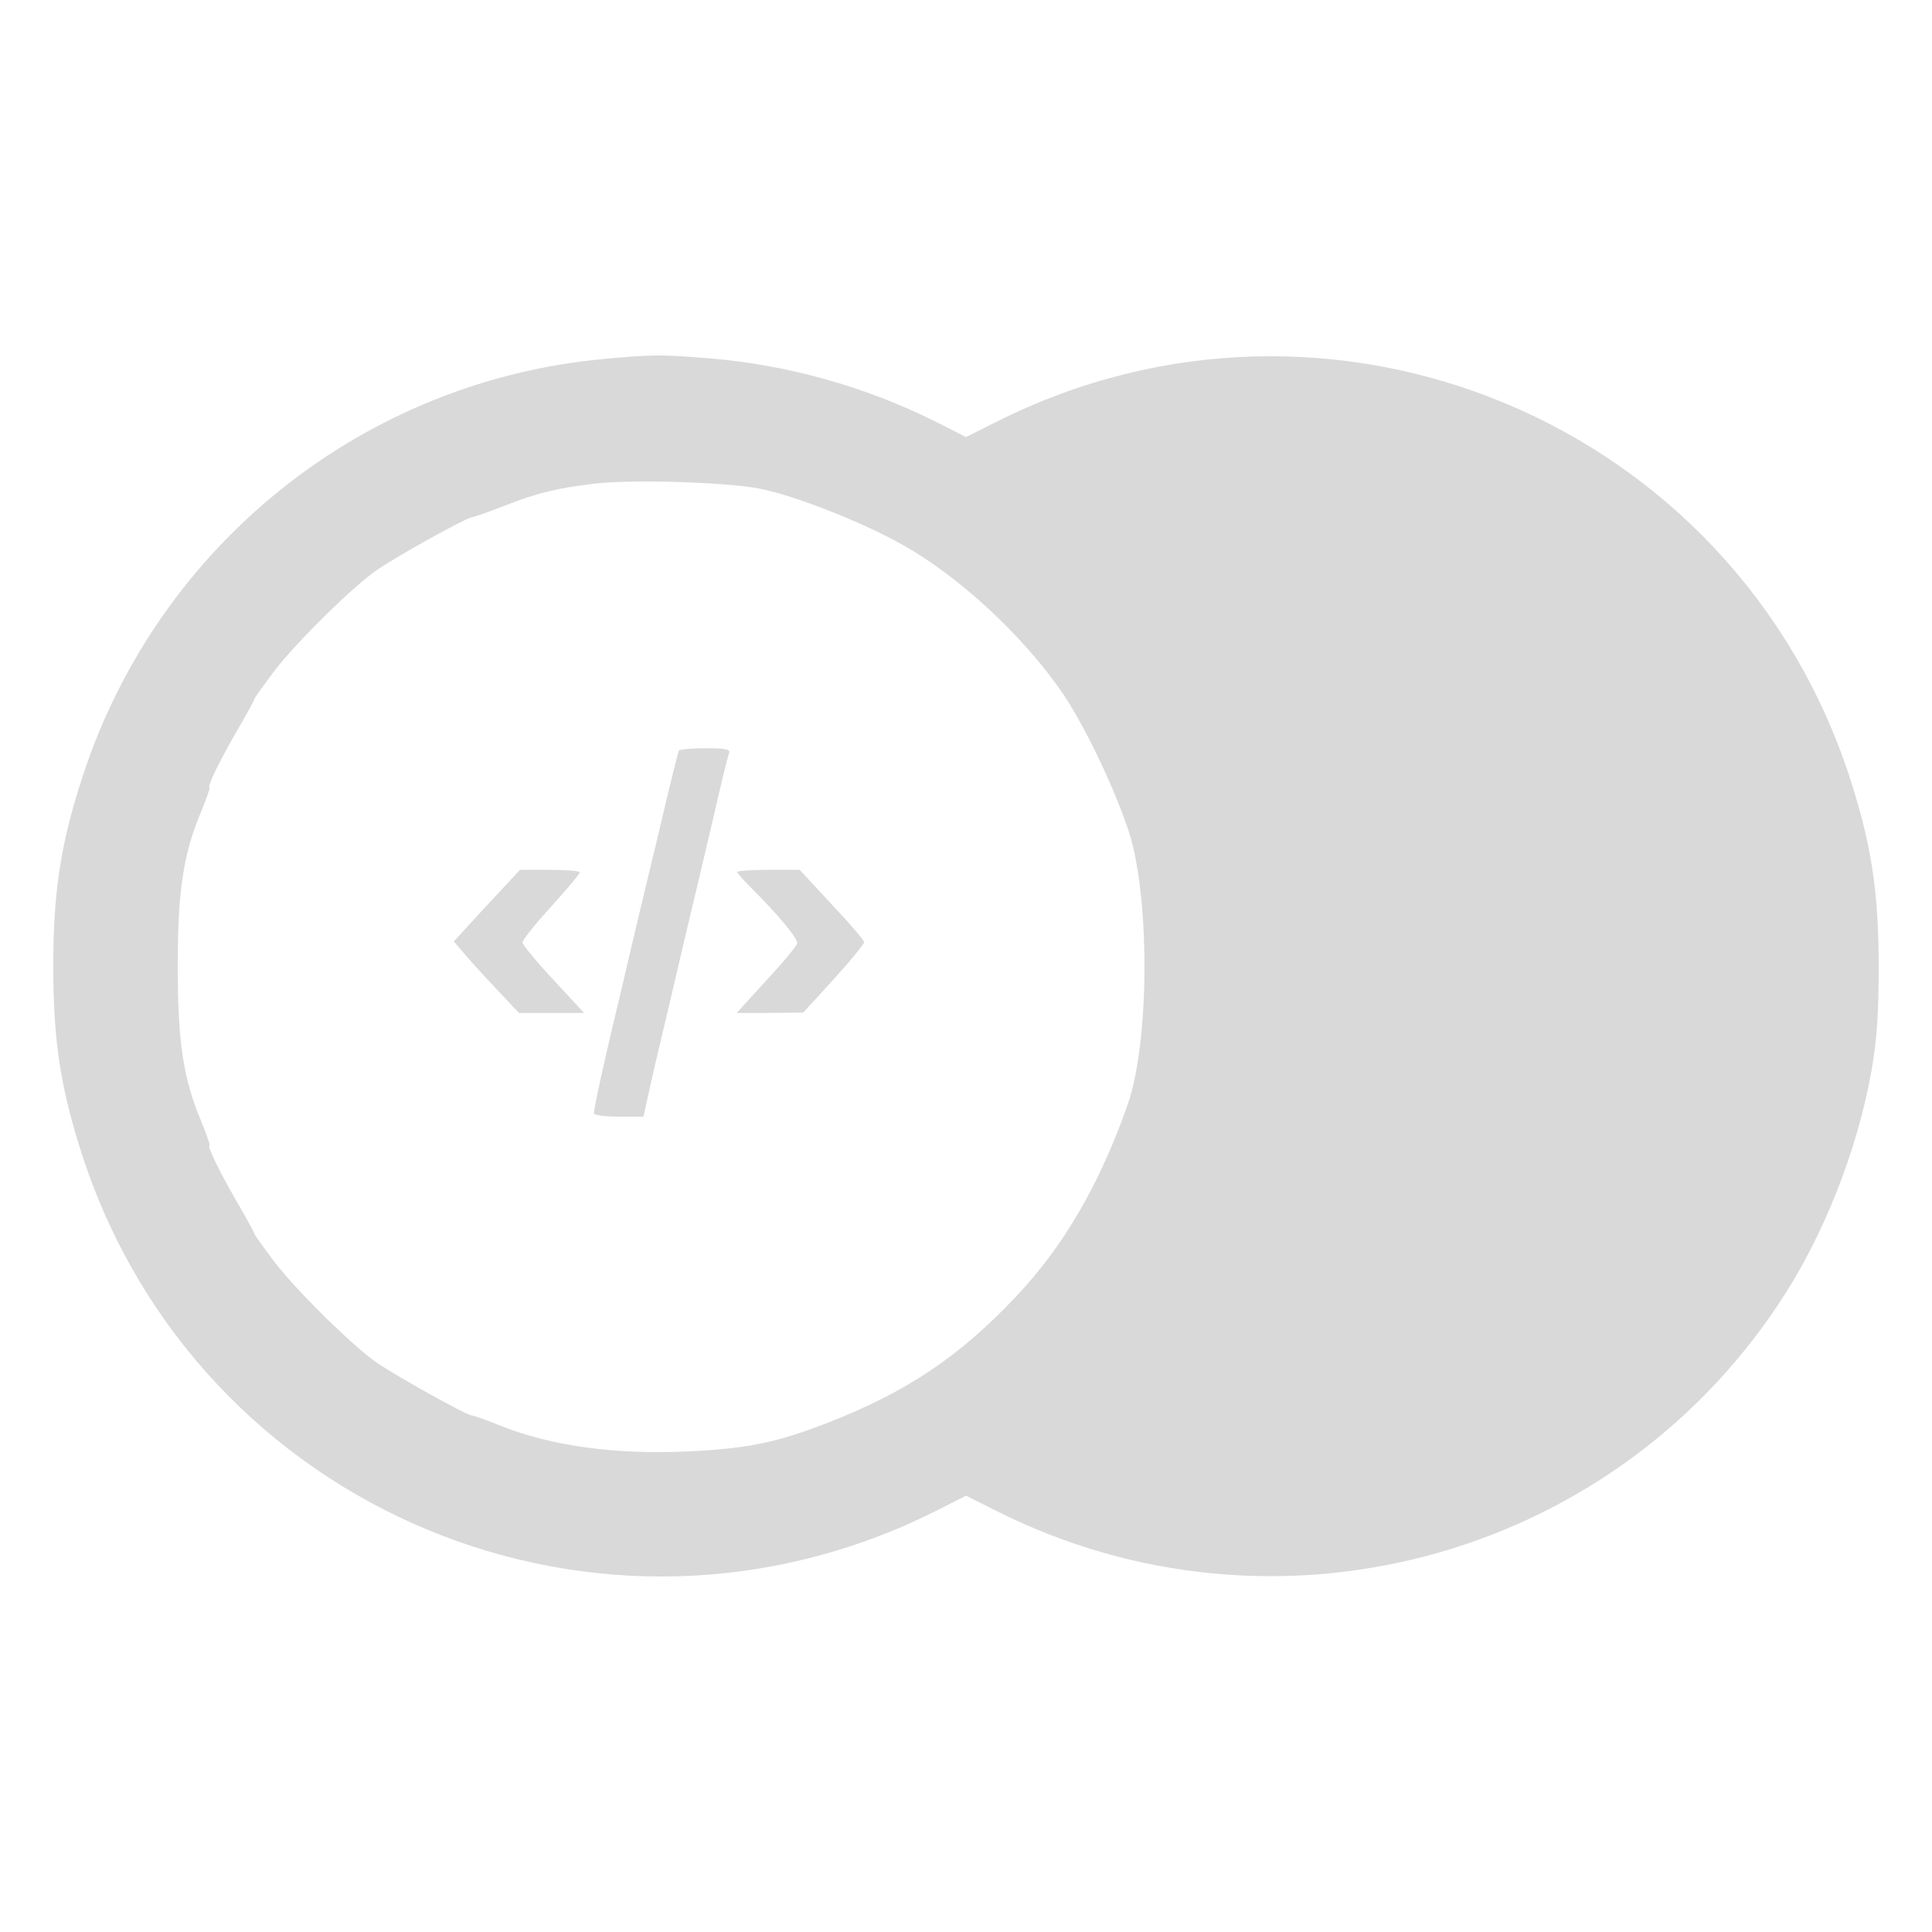<svg width="32" height="32" viewBox="0 0 32 32" fill="none" xmlns="http://www.w3.org/2000/svg">
<path d="M10.04 5.942C6.03 6.297 2.624 9.016 1.368 12.861C1.007 13.968 0.882 14.762 0.882 16.006C0.882 17.25 1.007 18.044 1.368 19.152C3.293 25.028 9.952 27.801 15.485 25.034L16 24.773L16.521 25.034C21.077 27.315 26.615 25.857 29.447 21.616C30.187 20.514 30.756 19.087 30.999 17.73C31.088 17.209 31.117 16.794 31.117 16.006C31.117 14.762 30.993 13.968 30.632 12.861C28.706 6.984 22.048 4.212 16.521 6.978L16 7.239L15.485 6.978C14.319 6.399 13.055 6.046 11.759 5.936C10.971 5.871 10.811 5.871 10.04 5.942ZM12.576 8.092C13.156 8.205 14.276 8.643 14.957 9.028C15.887 9.549 16.942 10.527 17.587 11.463C17.937 11.972 18.405 12.932 18.671 13.696C19.051 14.762 19.051 17.25 18.671 18.316C18.209 19.62 17.623 20.633 16.835 21.468C15.899 22.463 15.028 23.05 13.725 23.559C12.896 23.885 12.398 23.992 11.421 24.039C10.224 24.098 9.146 23.956 8.299 23.618C8.086 23.529 7.866 23.453 7.801 23.441C7.677 23.411 6.611 22.819 6.249 22.576C5.864 22.315 4.917 21.385 4.549 20.905C4.366 20.662 4.212 20.449 4.212 20.431C4.212 20.414 4.075 20.165 3.909 19.88C3.619 19.377 3.424 18.968 3.471 18.968C3.483 18.968 3.418 18.779 3.323 18.548C3.033 17.855 2.944 17.244 2.944 16.006C2.944 14.768 3.033 14.158 3.323 13.465C3.418 13.234 3.483 13.044 3.471 13.044C3.424 13.044 3.619 12.636 3.909 12.132C4.075 11.848 4.212 11.599 4.212 11.581C4.212 11.563 4.366 11.35 4.549 11.107C4.917 10.627 5.864 9.697 6.249 9.437C6.605 9.194 7.677 8.601 7.801 8.572C7.866 8.56 8.115 8.471 8.358 8.376C8.897 8.163 9.247 8.08 9.869 8.009C10.509 7.938 12.013 7.986 12.576 8.092Z" fill="#D9D9D9"/>
<path d="M11.243 12.434C11.231 12.464 11.077 13.068 10.912 13.785C10.739 14.502 10.467 15.633 10.313 16.303C10.017 17.529 9.839 18.335 9.839 18.441C9.839 18.471 10.023 18.495 10.248 18.495H10.657L10.84 17.677C10.947 17.233 11.184 16.214 11.373 15.414C11.563 14.614 11.794 13.643 11.883 13.252C11.972 12.861 12.061 12.506 12.079 12.464C12.096 12.411 11.995 12.393 11.688 12.393C11.457 12.393 11.255 12.411 11.243 12.434ZM8.062 14.999L7.517 15.592L7.677 15.781C7.766 15.888 8.009 16.155 8.216 16.374L8.595 16.777H9.673L9.164 16.226C8.885 15.93 8.654 15.645 8.654 15.61C8.654 15.568 8.868 15.302 9.128 15.017C9.389 14.727 9.602 14.478 9.602 14.449C9.602 14.425 9.377 14.407 9.105 14.407H8.613L8.062 14.999ZM12.209 14.443C12.209 14.46 12.309 14.573 12.434 14.697C12.896 15.159 13.222 15.55 13.204 15.627C13.192 15.669 12.967 15.947 12.694 16.237L12.203 16.777H12.754L13.305 16.771L13.808 16.22C14.087 15.912 14.312 15.639 14.312 15.604C14.312 15.574 14.075 15.296 13.778 14.982L13.245 14.407H12.73C12.44 14.407 12.209 14.425 12.209 14.443Z" fill="#D9D9D9"/>
</svg>
